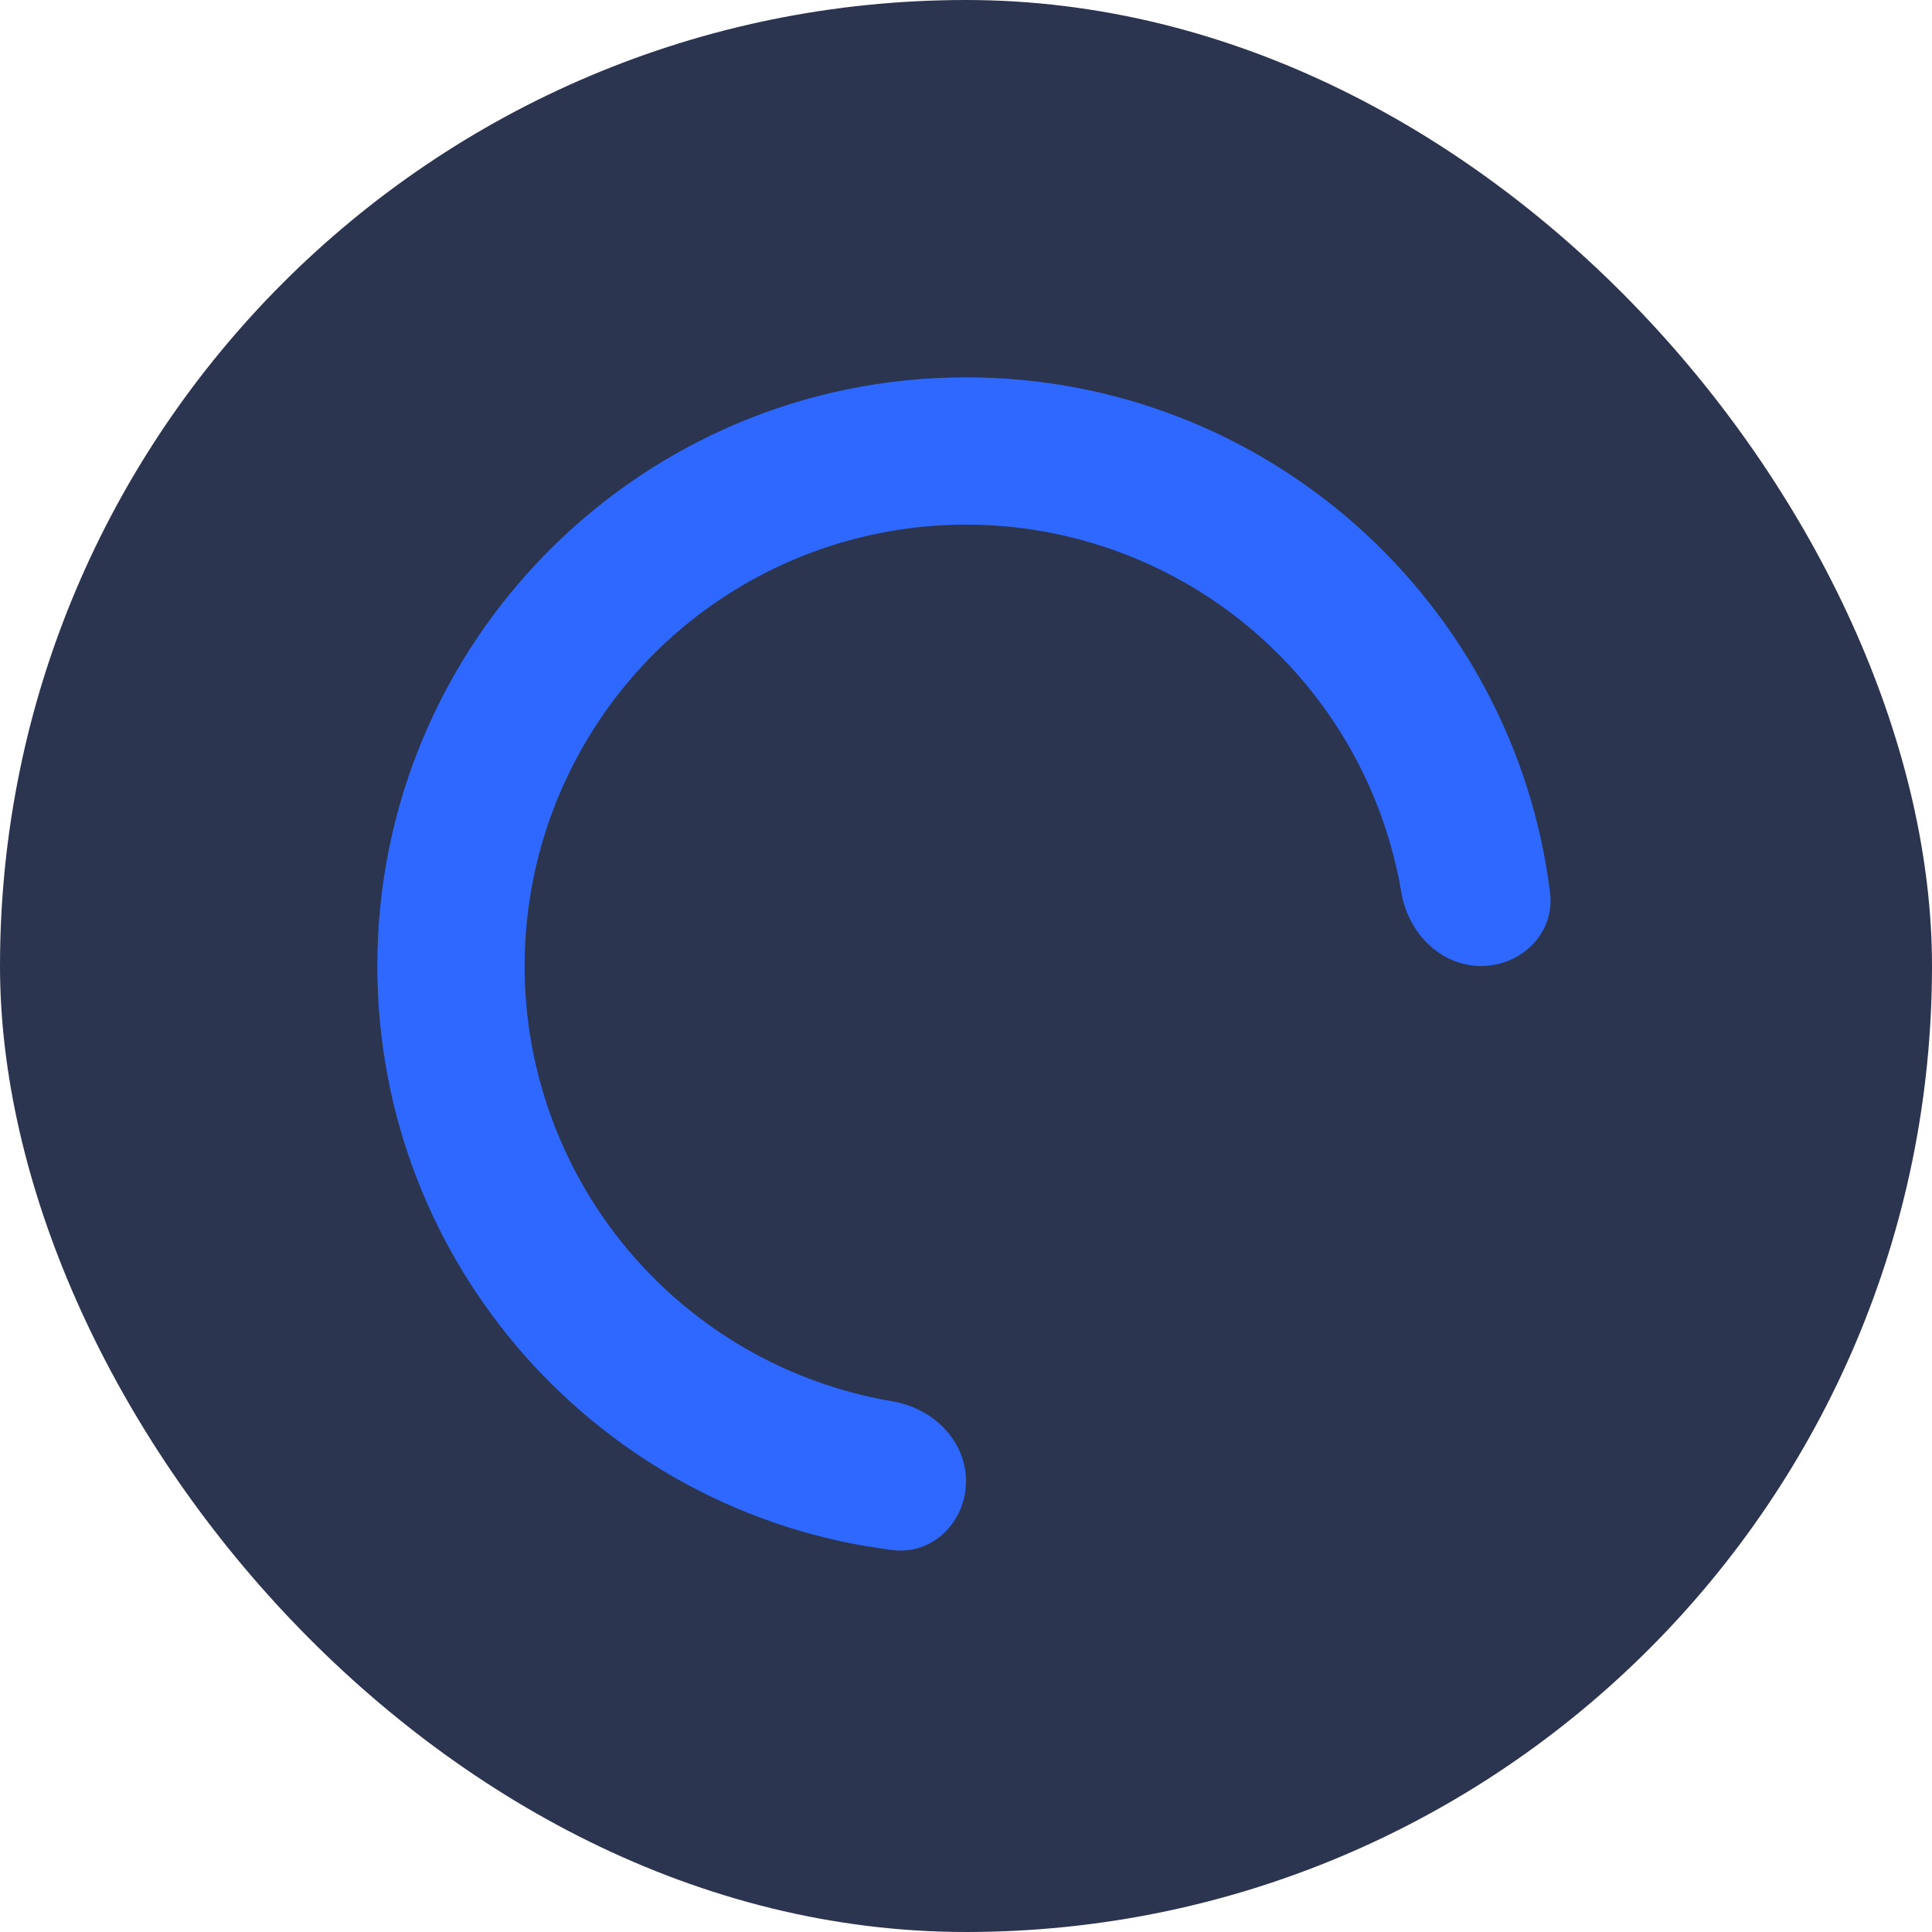 <svg width="16" height="16" viewBox="0 0 16 16" fill="none" xmlns="http://www.w3.org/2000/svg">
    <rect width="16" height="16" rx="8" fill="#2B354F"/>
    <path d="M8 3.125C5.308 3.125 3.125 5.308 3.125 8C3.125 10.486 4.987 12.538 7.392 12.837C7.726 12.879 8 12.602 8 12.266C8 11.929 7.725 11.662 7.394 11.606C6.886 11.52 6.4 11.329 5.969 11.04C5.368 10.638 4.899 10.067 4.623 9.399C4.346 8.731 4.274 7.996 4.415 7.287C4.556 6.578 4.904 5.927 5.415 5.415C5.927 4.904 6.578 4.556 7.287 4.415C7.996 4.274 8.731 4.346 9.399 4.623C10.067 4.899 10.638 5.368 11.04 5.969C11.329 6.4 11.52 6.886 11.606 7.394C11.662 7.725 11.929 8 12.266 8C12.602 8 12.879 7.726 12.837 7.392C12.538 4.987 10.486 3.125 8 3.125Z" fill="#2E68FF"/>
</svg>